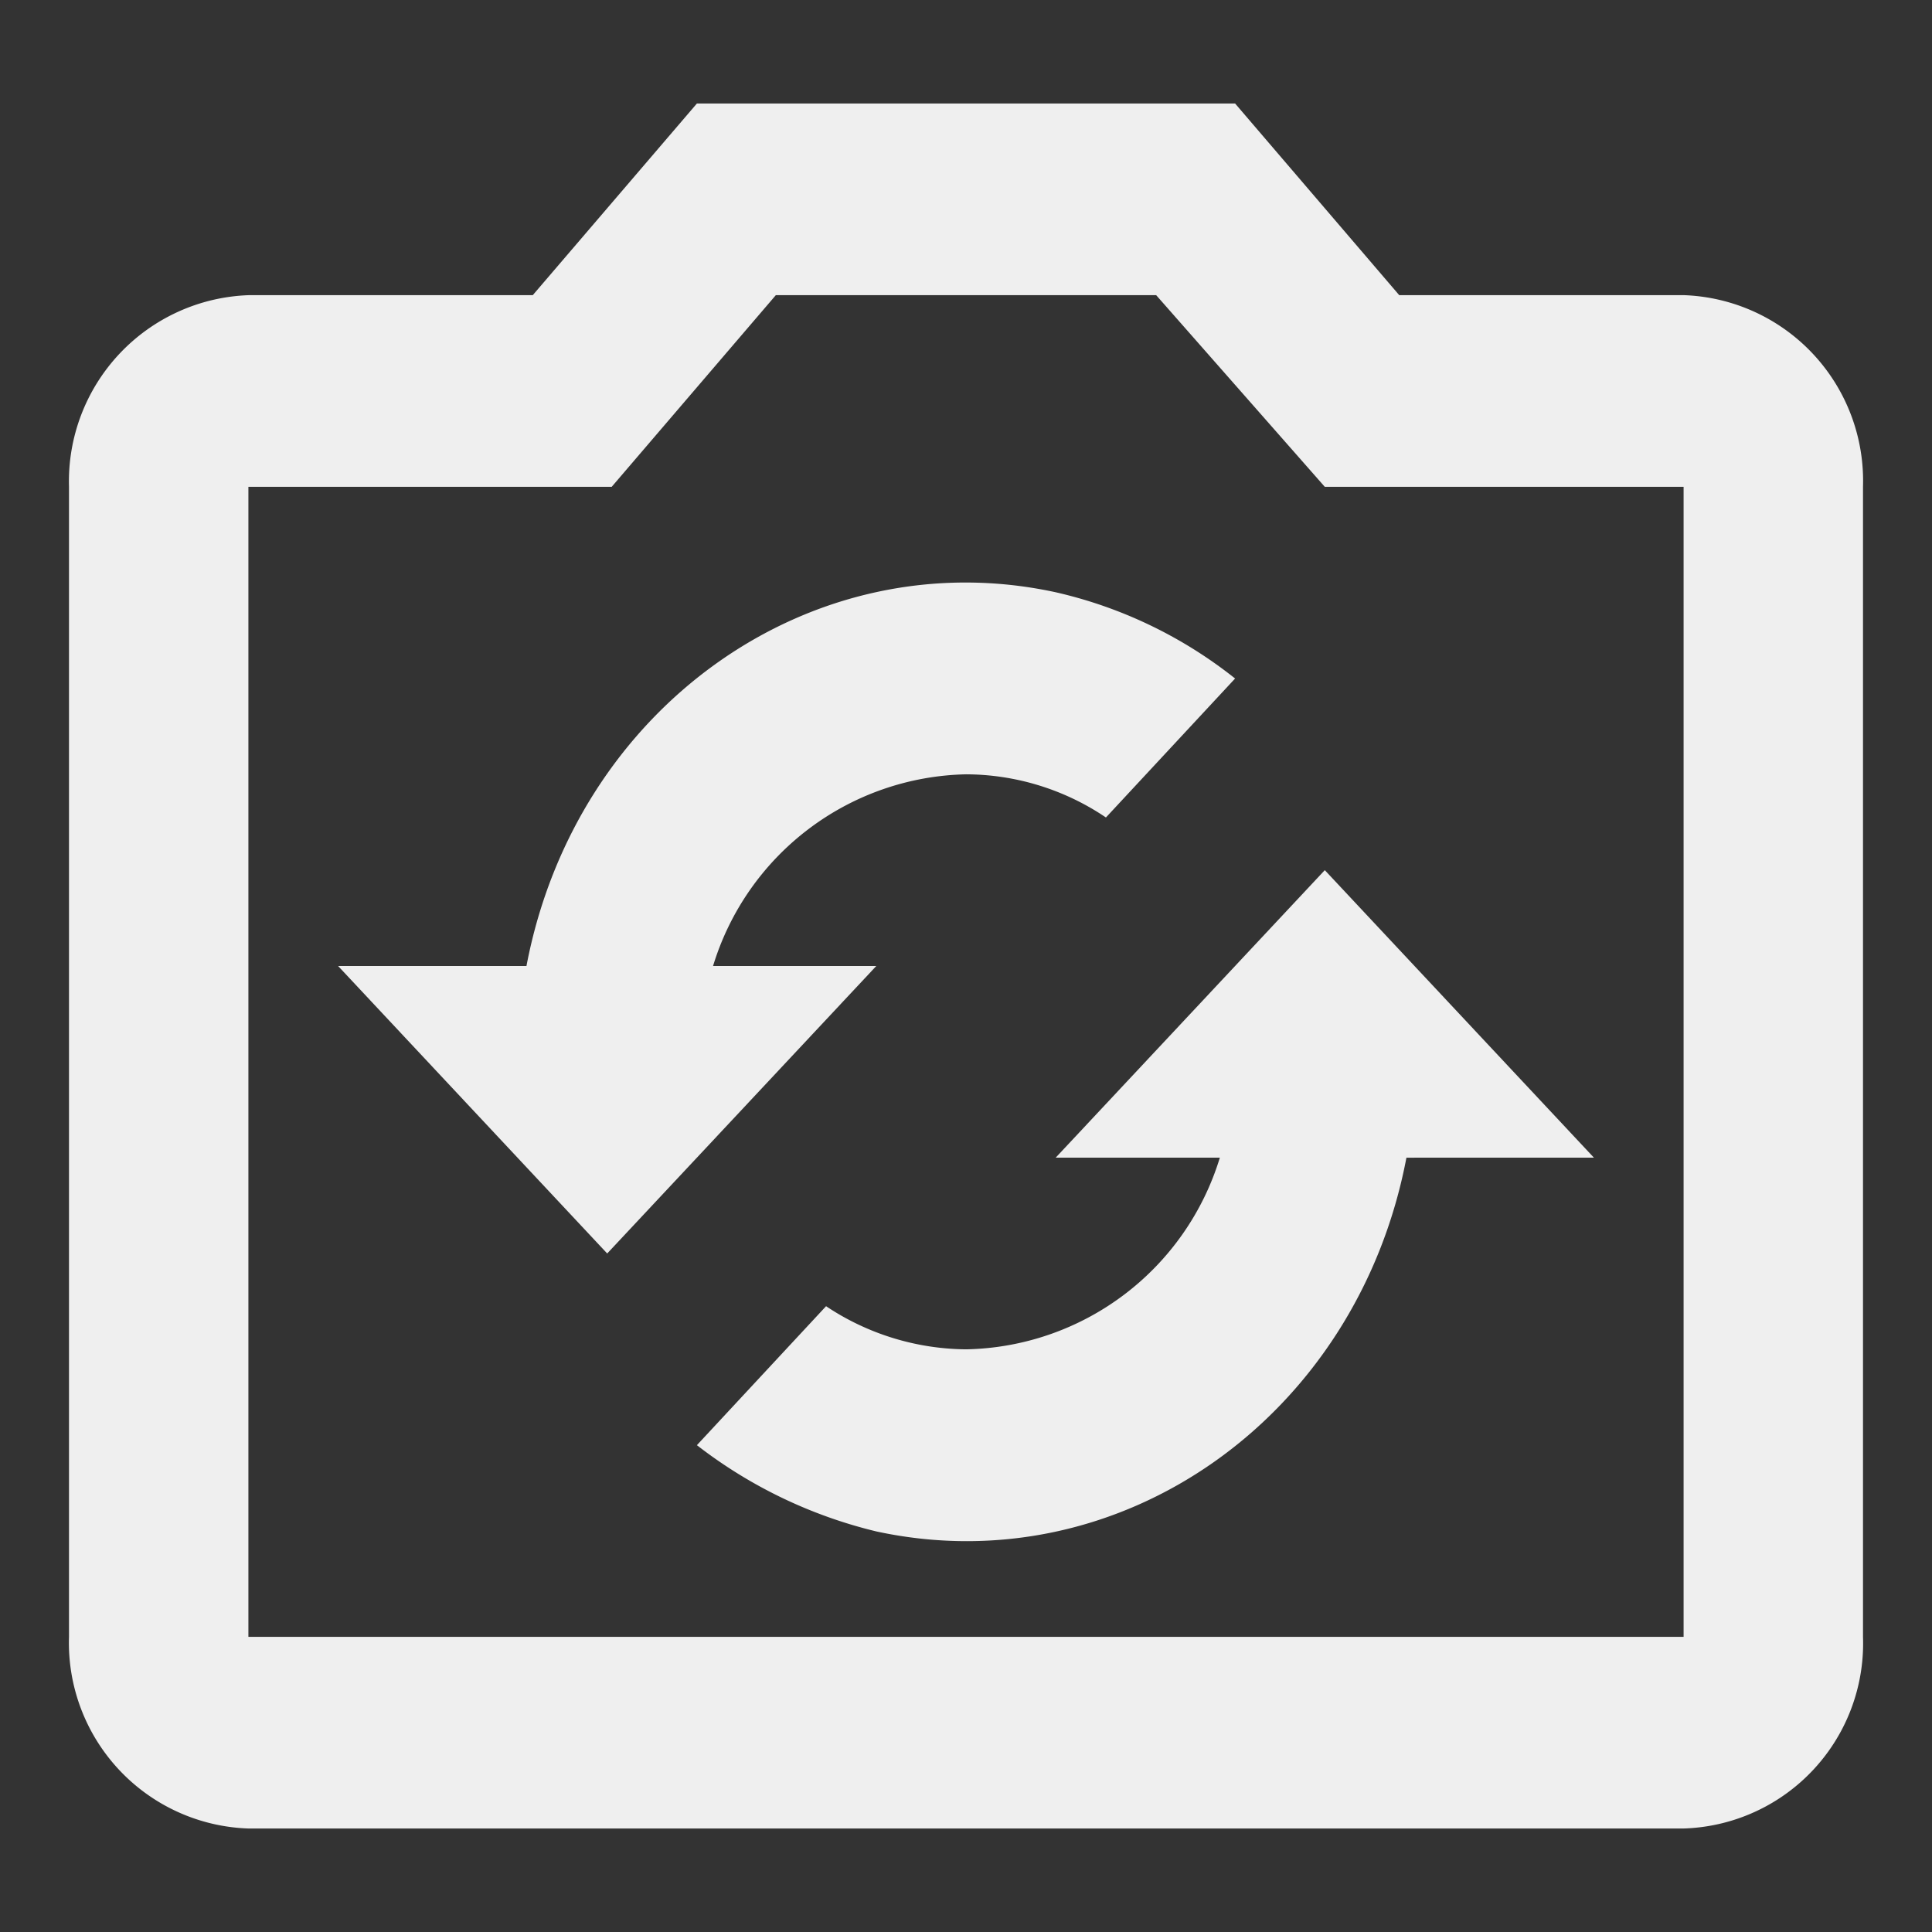 <svg id="Icon_camera_change" data-name="Icon / camera change" xmlns="http://www.w3.org/2000/svg" width="56" height="56" viewBox="0 0 56 56">
  <rect x="0" y="0" width="56" height="56" fill="#333333" stroke="none"/>
  <g id="MDI_camera-flip-outline" data-name="MDI / camera-flip-outline">
    <g id="Boundary" fill="#efefef" stroke="rgba(0,0,0,0)" stroke-width="1" opacity="0">
      <rect width="56" height="56" stroke="none"/>
      <rect x="0.5" y="0.5" width="55" height="55" fill="none"/>
    </g>
    <path id="Path_camera-flip-outline" data-name="Path / camera-flip-outline" d="M48.8,8.556H40.558L35.8,3H20.2L15.442,8.556H7.2A5.4,5.4,0,0,0,2,14.111V47.444A5.385,5.385,0,0,0,7.2,53H48.8A5.368,5.368,0,0,0,54,47.444V14.111a5.385,5.385,0,0,0-5.2-5.556m0,38.889H7.2V14.111H17.73l4.758-5.556H33.512L38.4,14.111H48.8V47.444M9.8,28h5.46c1.43-7.528,8.294-12.361,15.34-10.833a12.988,12.988,0,0,1,5.2,2.5l-3.744,4.028A7.28,7.28,0,0,0,28,22.444,7.837,7.837,0,0,0,20.668,28H25.4l-7.8,8.333L9.8,28m30.966,5.556c-1.43,7.528-8.294,12.361-15.366,10.833a13.727,13.727,0,0,1-5.2-2.5l3.744-4.028A7.411,7.411,0,0,0,28,39.111a7.844,7.844,0,0,0,7.358-5.556H30.6l7.8-8.333,7.8,8.333Z" transform="translate(0 0)" fill="#efefef"/>
  </g>
</svg>
